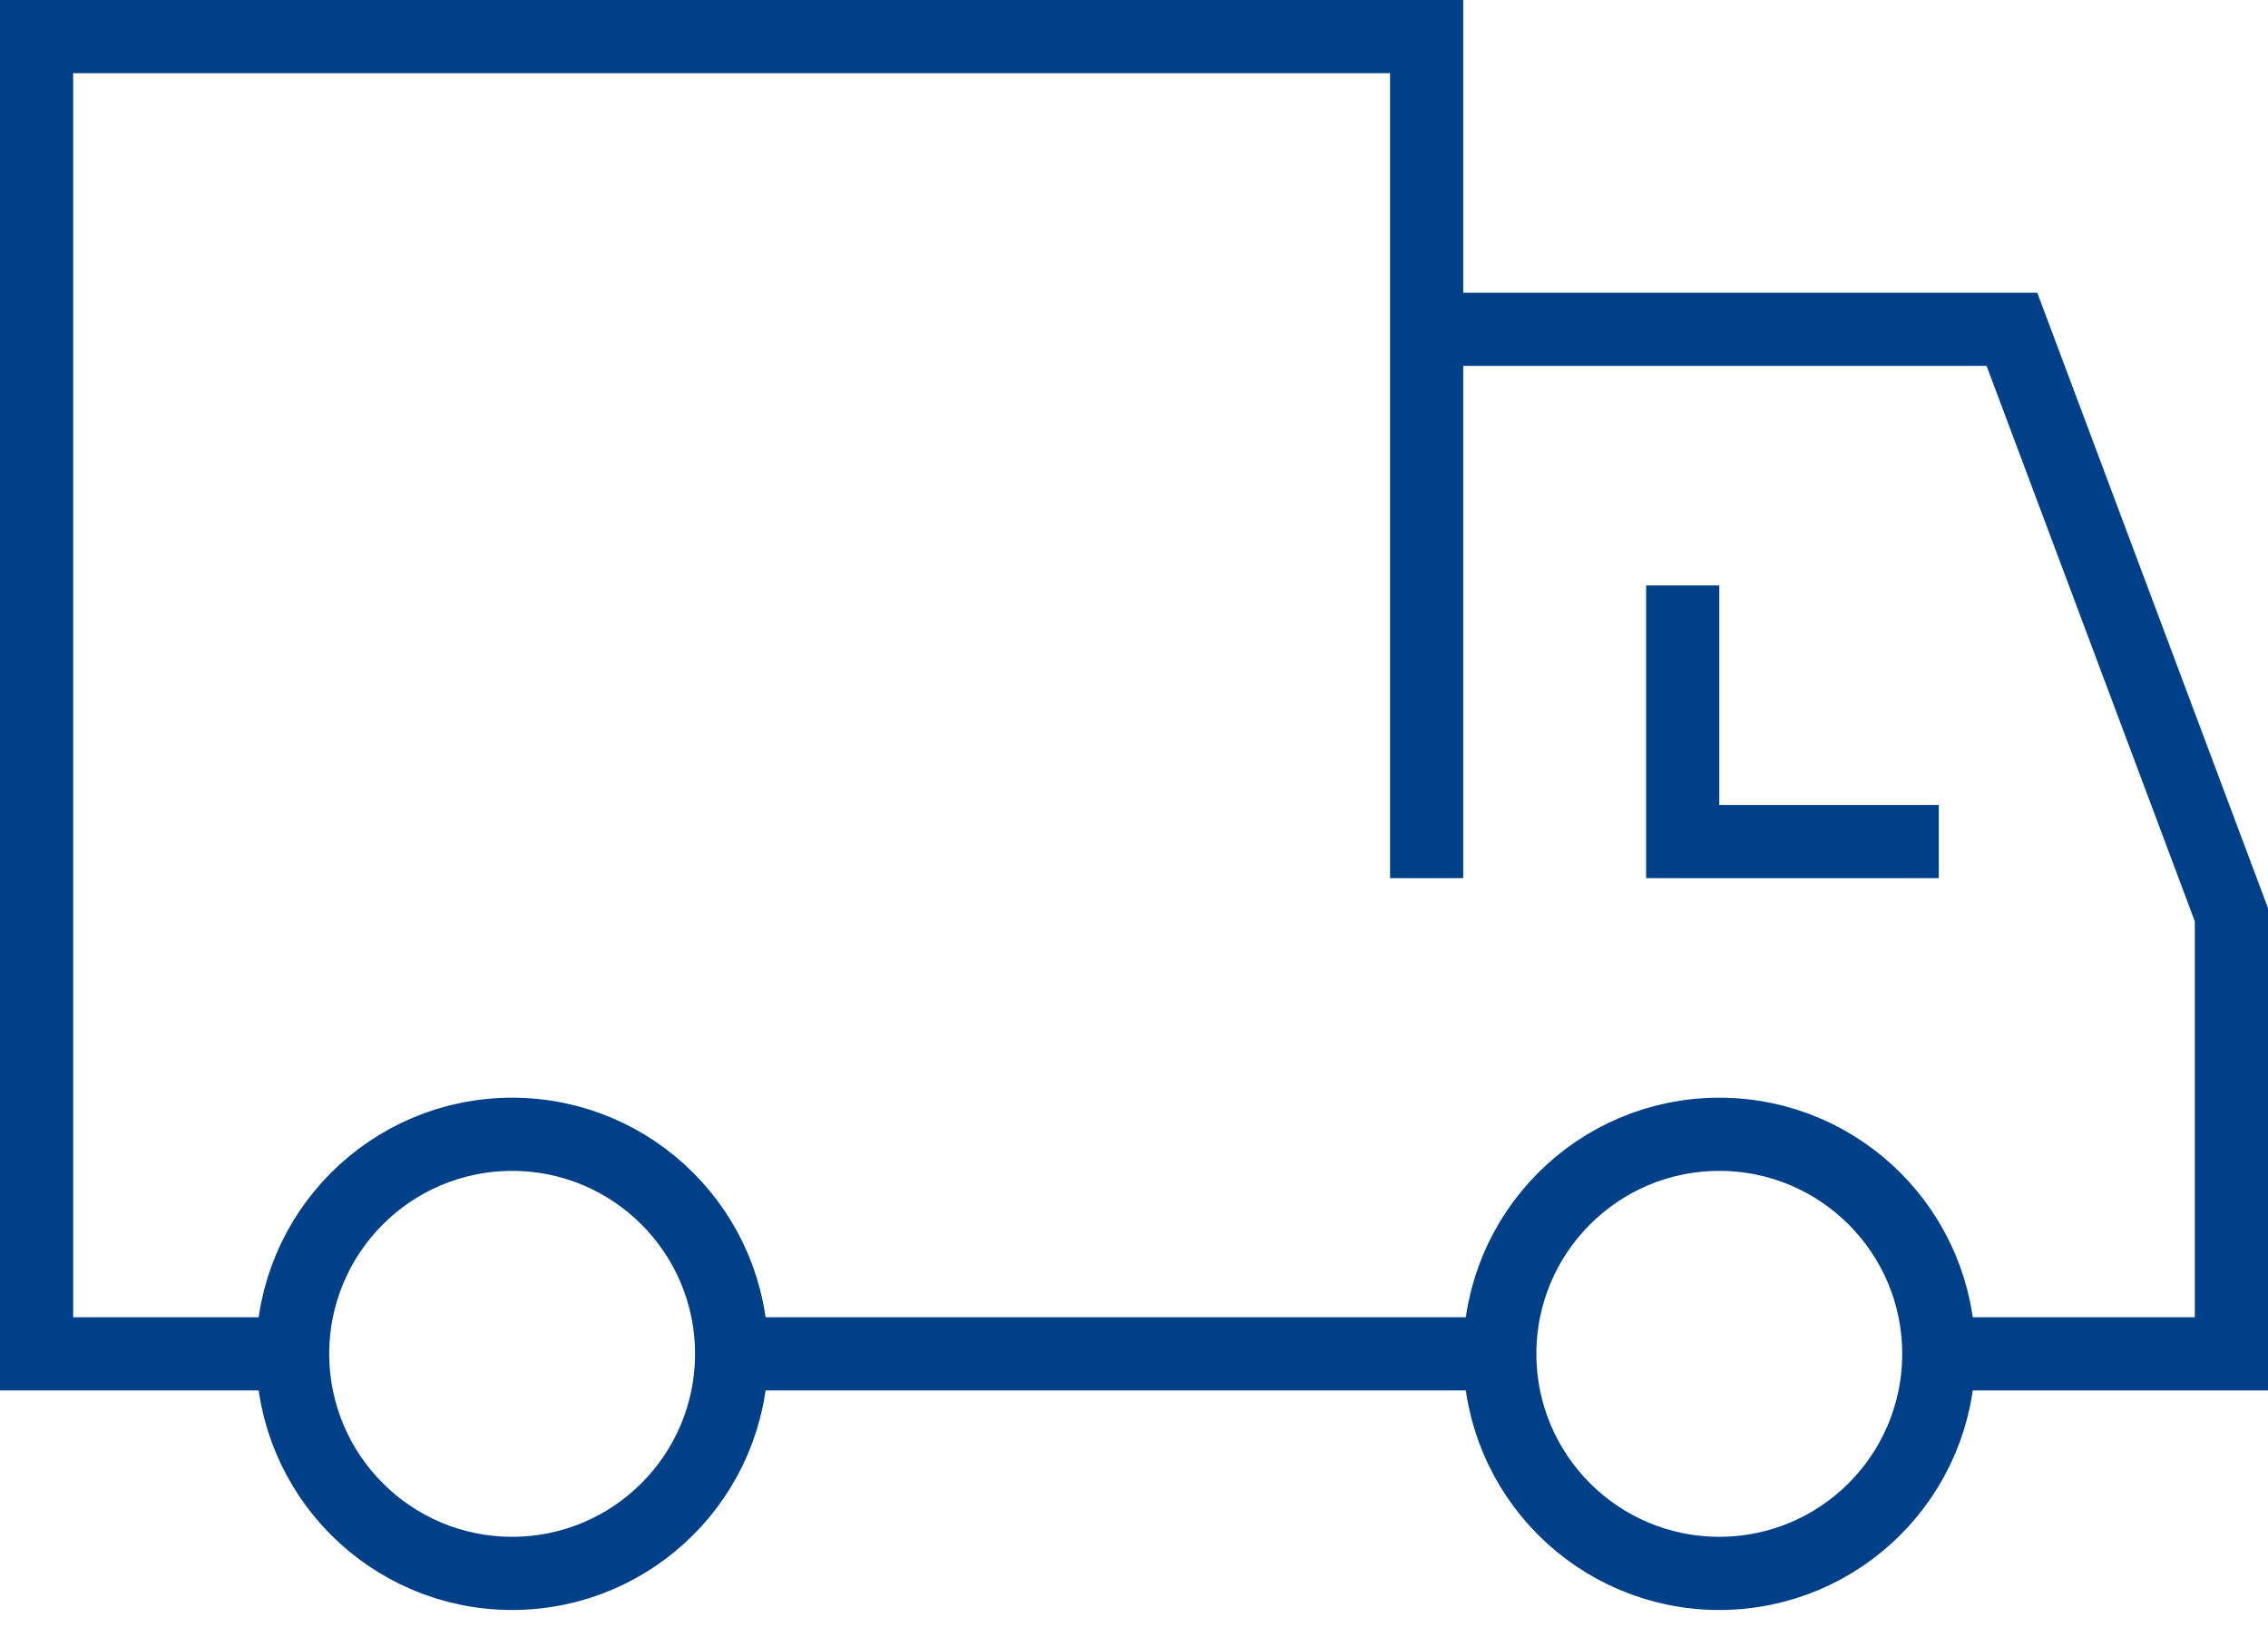 <?xml version="1.0" encoding="utf-8"?>
<!-- Generator: Adobe Illustrator 21.0.0, SVG Export Plug-In . SVG Version: 6.00 Build 0)  -->
<svg version="1.1" id="Layer_1" xmlns="http://www.w3.org/2000/svg" xmlns:xlink="http://www.w3.org/1999/xlink" x="0px" y="0px"
	 viewBox="0 0 62 45" style="enable-background:new 0 0 62 45;" xml:space="preserve">
<style type="text/css">
	.st0{fill:none;stroke:#004089;stroke-width:2;}
</style>
<title>Group</title>
<desc>Created with Sketch.</desc>
<g id="B-Business-_x26_-Solutions">
	<g id="B08-Sage-X3---States" transform="translate(-199, -289)">
		<g id="Distribution" transform="translate(100, 240)">
			<g id="Group-2" transform="translate(99, 30)">
				<g id="Group">
					<g id="icon-distribution">
						<polyline id="Shape" class="st0" points="39,28 55,28 61,44 61,56 52.9,56 						"/>
						<path id="Shape_1_" class="st0" d="M41,56H20"/>
						<polyline id="Shape_2_" class="st0" points="8,56 1,56 1,20 39,20 39,43 						"/>
						<polyline id="Shape_3_" class="st0" points="46,35 46,42 53,42 						"/>
						<circle id="Oval" class="st0" cx="14" cy="56" r="6"/>
						<circle id="Oval_1_" class="st0" cx="47" cy="56" r="6"/>
					</g>
				</g>
			</g>
		</g>
	</g>
</g>
</svg>
